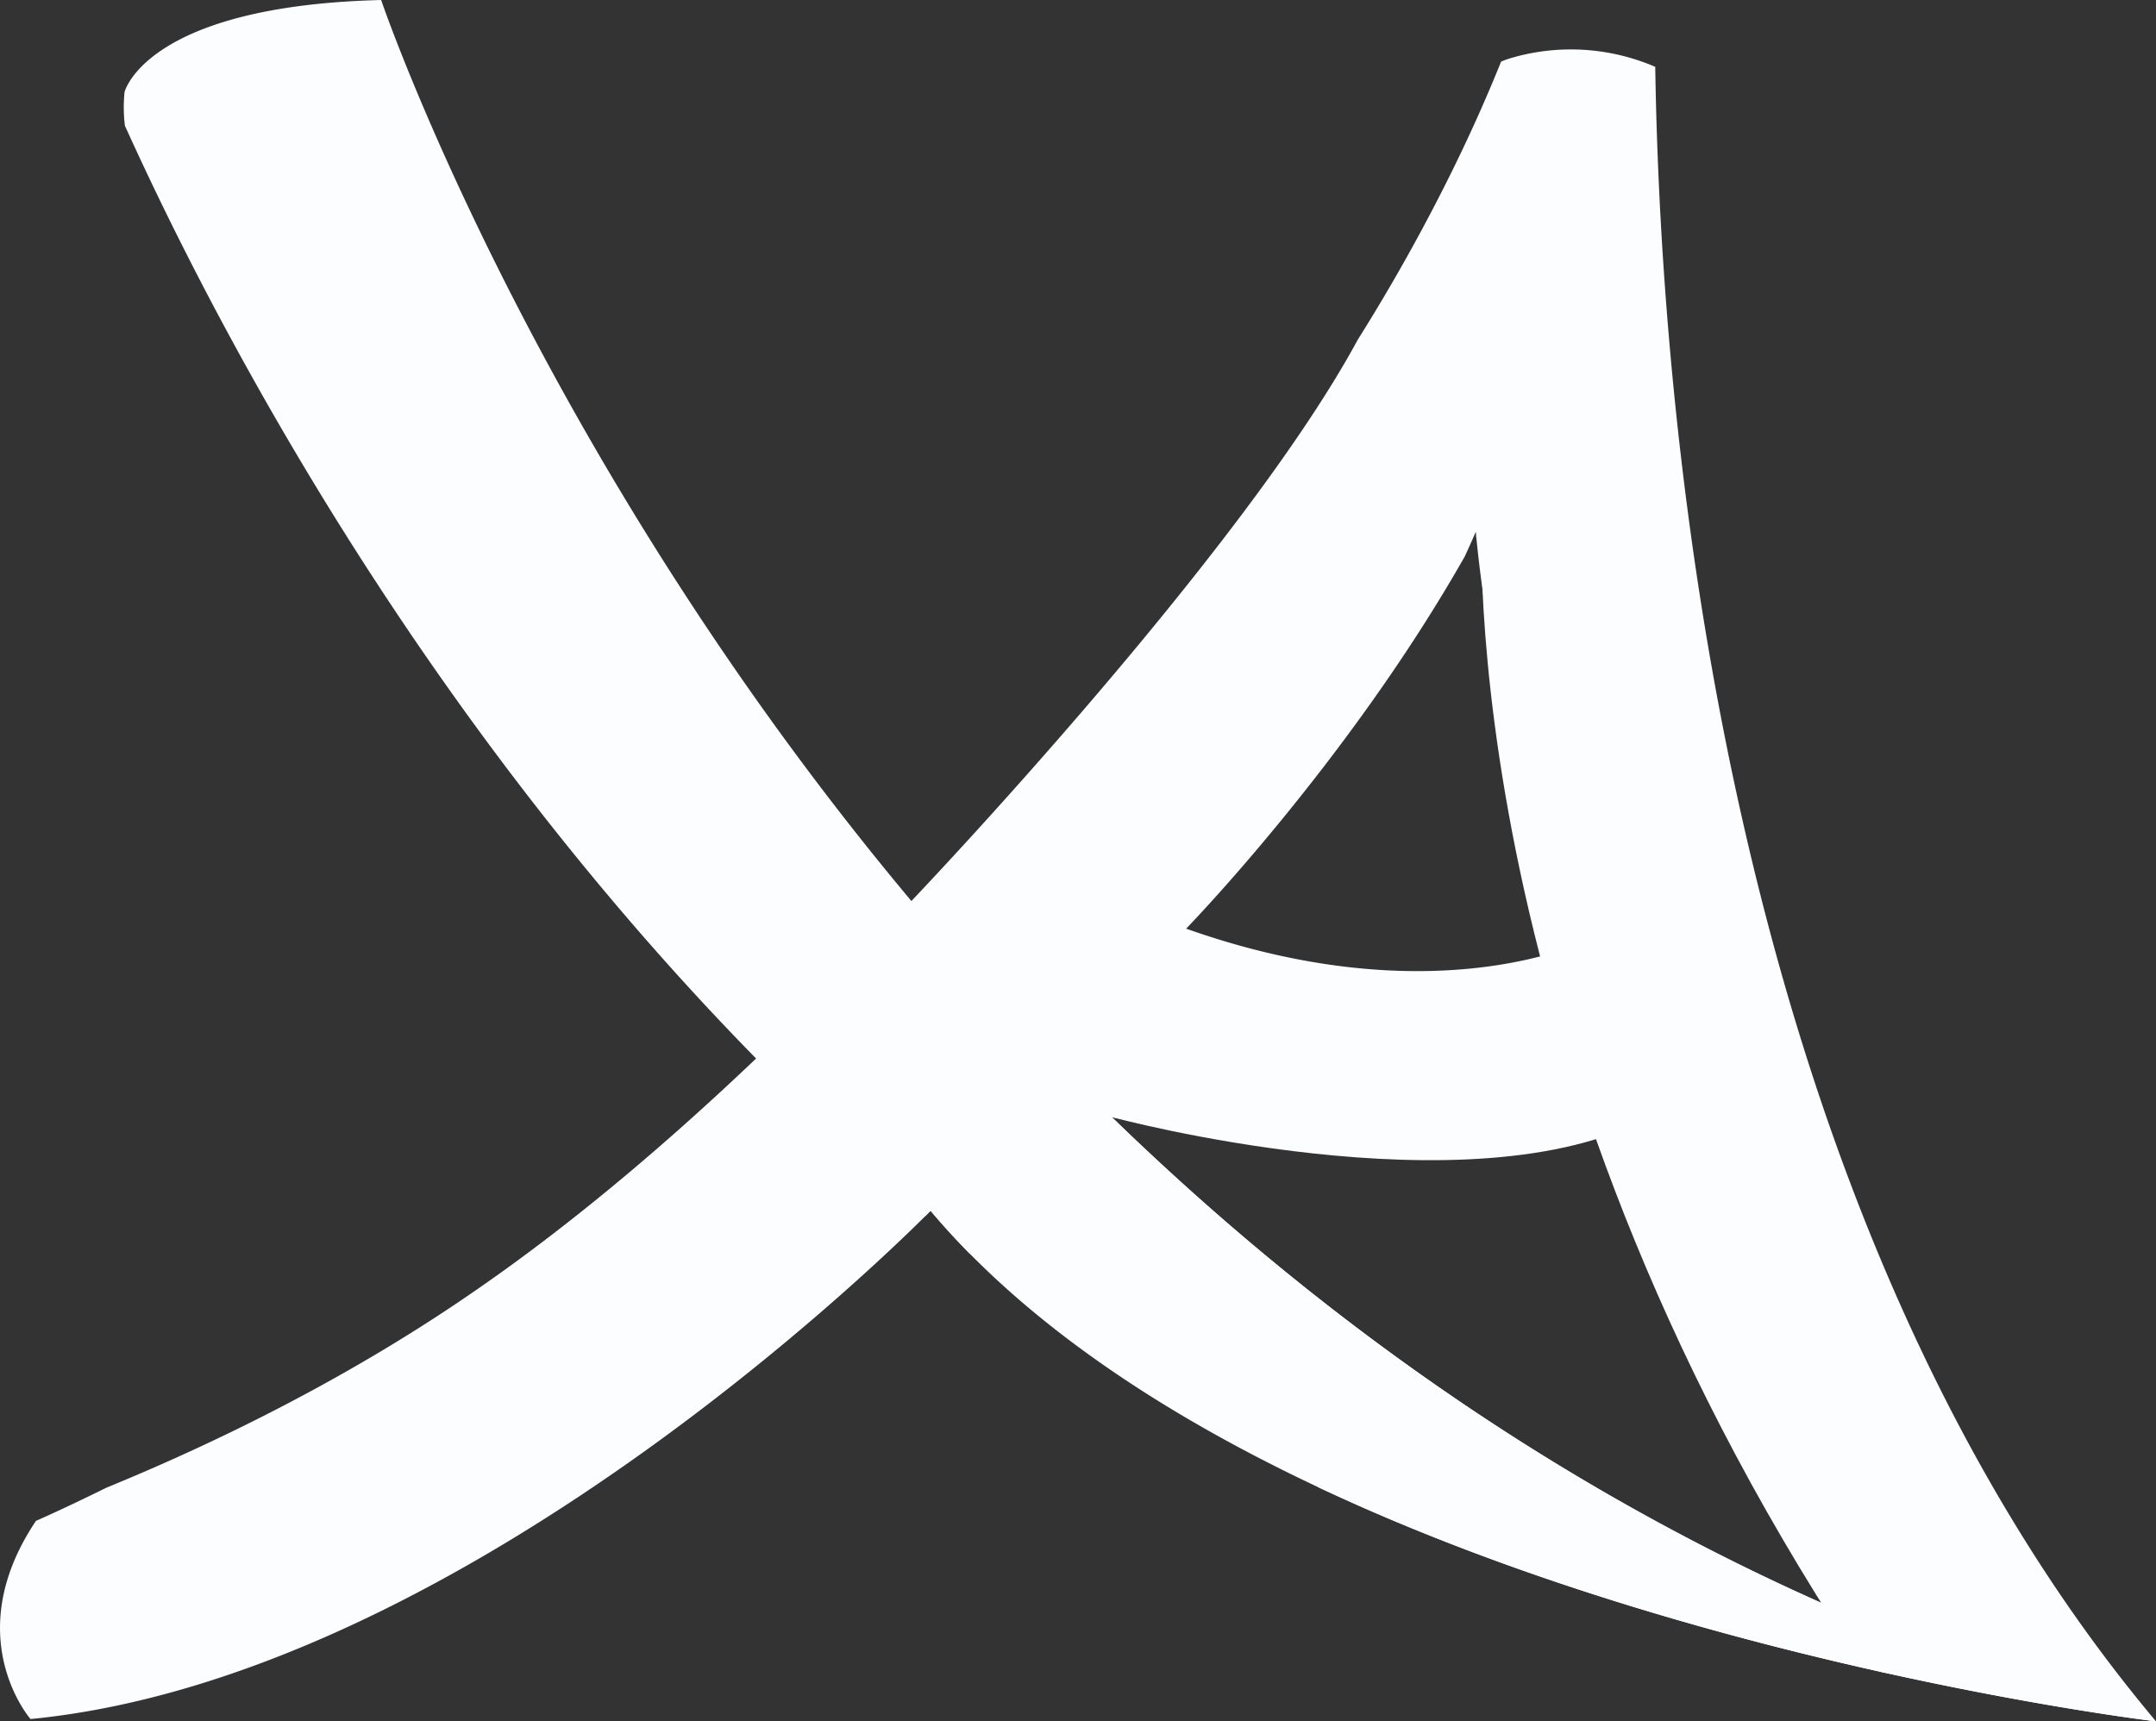 <svg xmlns="http://www.w3.org/2000/svg" viewBox="0 0 1241.83 991.67">
    <rect x="0" y="0" width="1241.83" height="991.67" fill="#333333" stroke="none"/>
    <defs>
        <style>.cls-1,.cls-2{fill:#fbfdfe;}.cls-2{opacity:0.36;}</style>
    </defs>
    <g id="Layer_2" data-name="Layer 2">
        <g id="Layer_1-2" data-name="Layer 1">
            <path class="cls-1" d="M953.4,38.51a122.59,122.59,0,0,0-82.47-5.25,62.48,62.48,0,0,0-6.31,2.21C856,56.91,846.54,77.87,836.5,98.29a1081.71,1081.71,0,0,1-54.44,97.4C716.81,316.44,536.61,506.82,525.49,518.51l-.39.42-.14.14q-13.25,14.26-27.44,29l142.86,95.46s0,0,0,0c135.44,27.87,226.31,7.46,271.42-9,22.09-8,33.2-15.13,33.2-15.13C977.82,783.41,1027,879.8,1057.18,927c1.45,2.27,2.86,4.43,4.21,6.47,13.73,20.6,22.6,29.85,22.6,29.85h0l157.74,28.35h.09C993.94,696.51,956.58,245.53,953.4,38.51ZM887.08,551c-36.67,9.49-107.81,18.09-203.88-16l0,0c1.49-1.53,93.58-96.48,160.45-214.36,2.17-4.69,4.32-9.45,6.4-14.29,0,0,.06.83.21,2.39.05.56.11,1.22.19,2C851,316,852,326,853.88,339.3h0c6.56,46.87,23.16,134.6,61.16,202C915,541.35,905.33,546.29,887.08,551Z" />
            <path class="cls-2" d="M20.69,876.2l1.06-.47c-.38.19-.74.37-1.1.53Z" />
            <path class="cls-1" d="M640.41,643.58s206.55,55.84,309.66,0,46-84.11,46-84.11L757,577,656.56,580.6Z" />
            <path class="cls-1" d="M1241.83,991.67h-.09c-2.76-.33-67.07-8.17-157.74-28.35h0c-166.35-37-421.45-115.62-548-265.78,0,0-260.74,267.73-518.42,292.81,0,0-41.51-47.51,3.08-114.08l0-.06,1.06-.47h0c3.94-1.73,18.4-8.21,39.58-18.68,58.6-24,135.37-60.57,209.49-111.49,1.7-1.17,3.4-2.33,5.1-3.52,80.48-55.76,157.69-127.56,221.58-193.94q14.16-14.72,27.44-29A1652.35,1652.35,0,0,0,640.38,643.55s0,0,0,0C752.82,752.81,890.63,854.25,1057.18,927A1309,1309,0,0,0,1241.83,991.67Z" />
            <path class="cls-1" d="M853.72,286.23s-21.76,297.93,203,649.39l50-23.2L933.65,234.49Z" />
            <path class="cls-1" d="M1241.83,991.67h-.1c-6-.73-263.79-32.17-481.82-134.58l-201.51-135Q546.61,710.15,536,697.53s-1.09,1.12-3.19,3.2C277.94,483.32,130.85,202.69,71.94,72.41a87.47,87.47,0,0,1-.21-19.34S83.79,3.44,219.53,0C219.53,0,487.09,789,1241.83,991.67Z" />
            <path class="cls-1" d="M851.58,306.35l-1.11,4.36c-.08-.75-.14-1.41-.19-2C850.72,308,851.15,307.16,851.58,306.35Z" />
        </g>
    </g>
</svg>